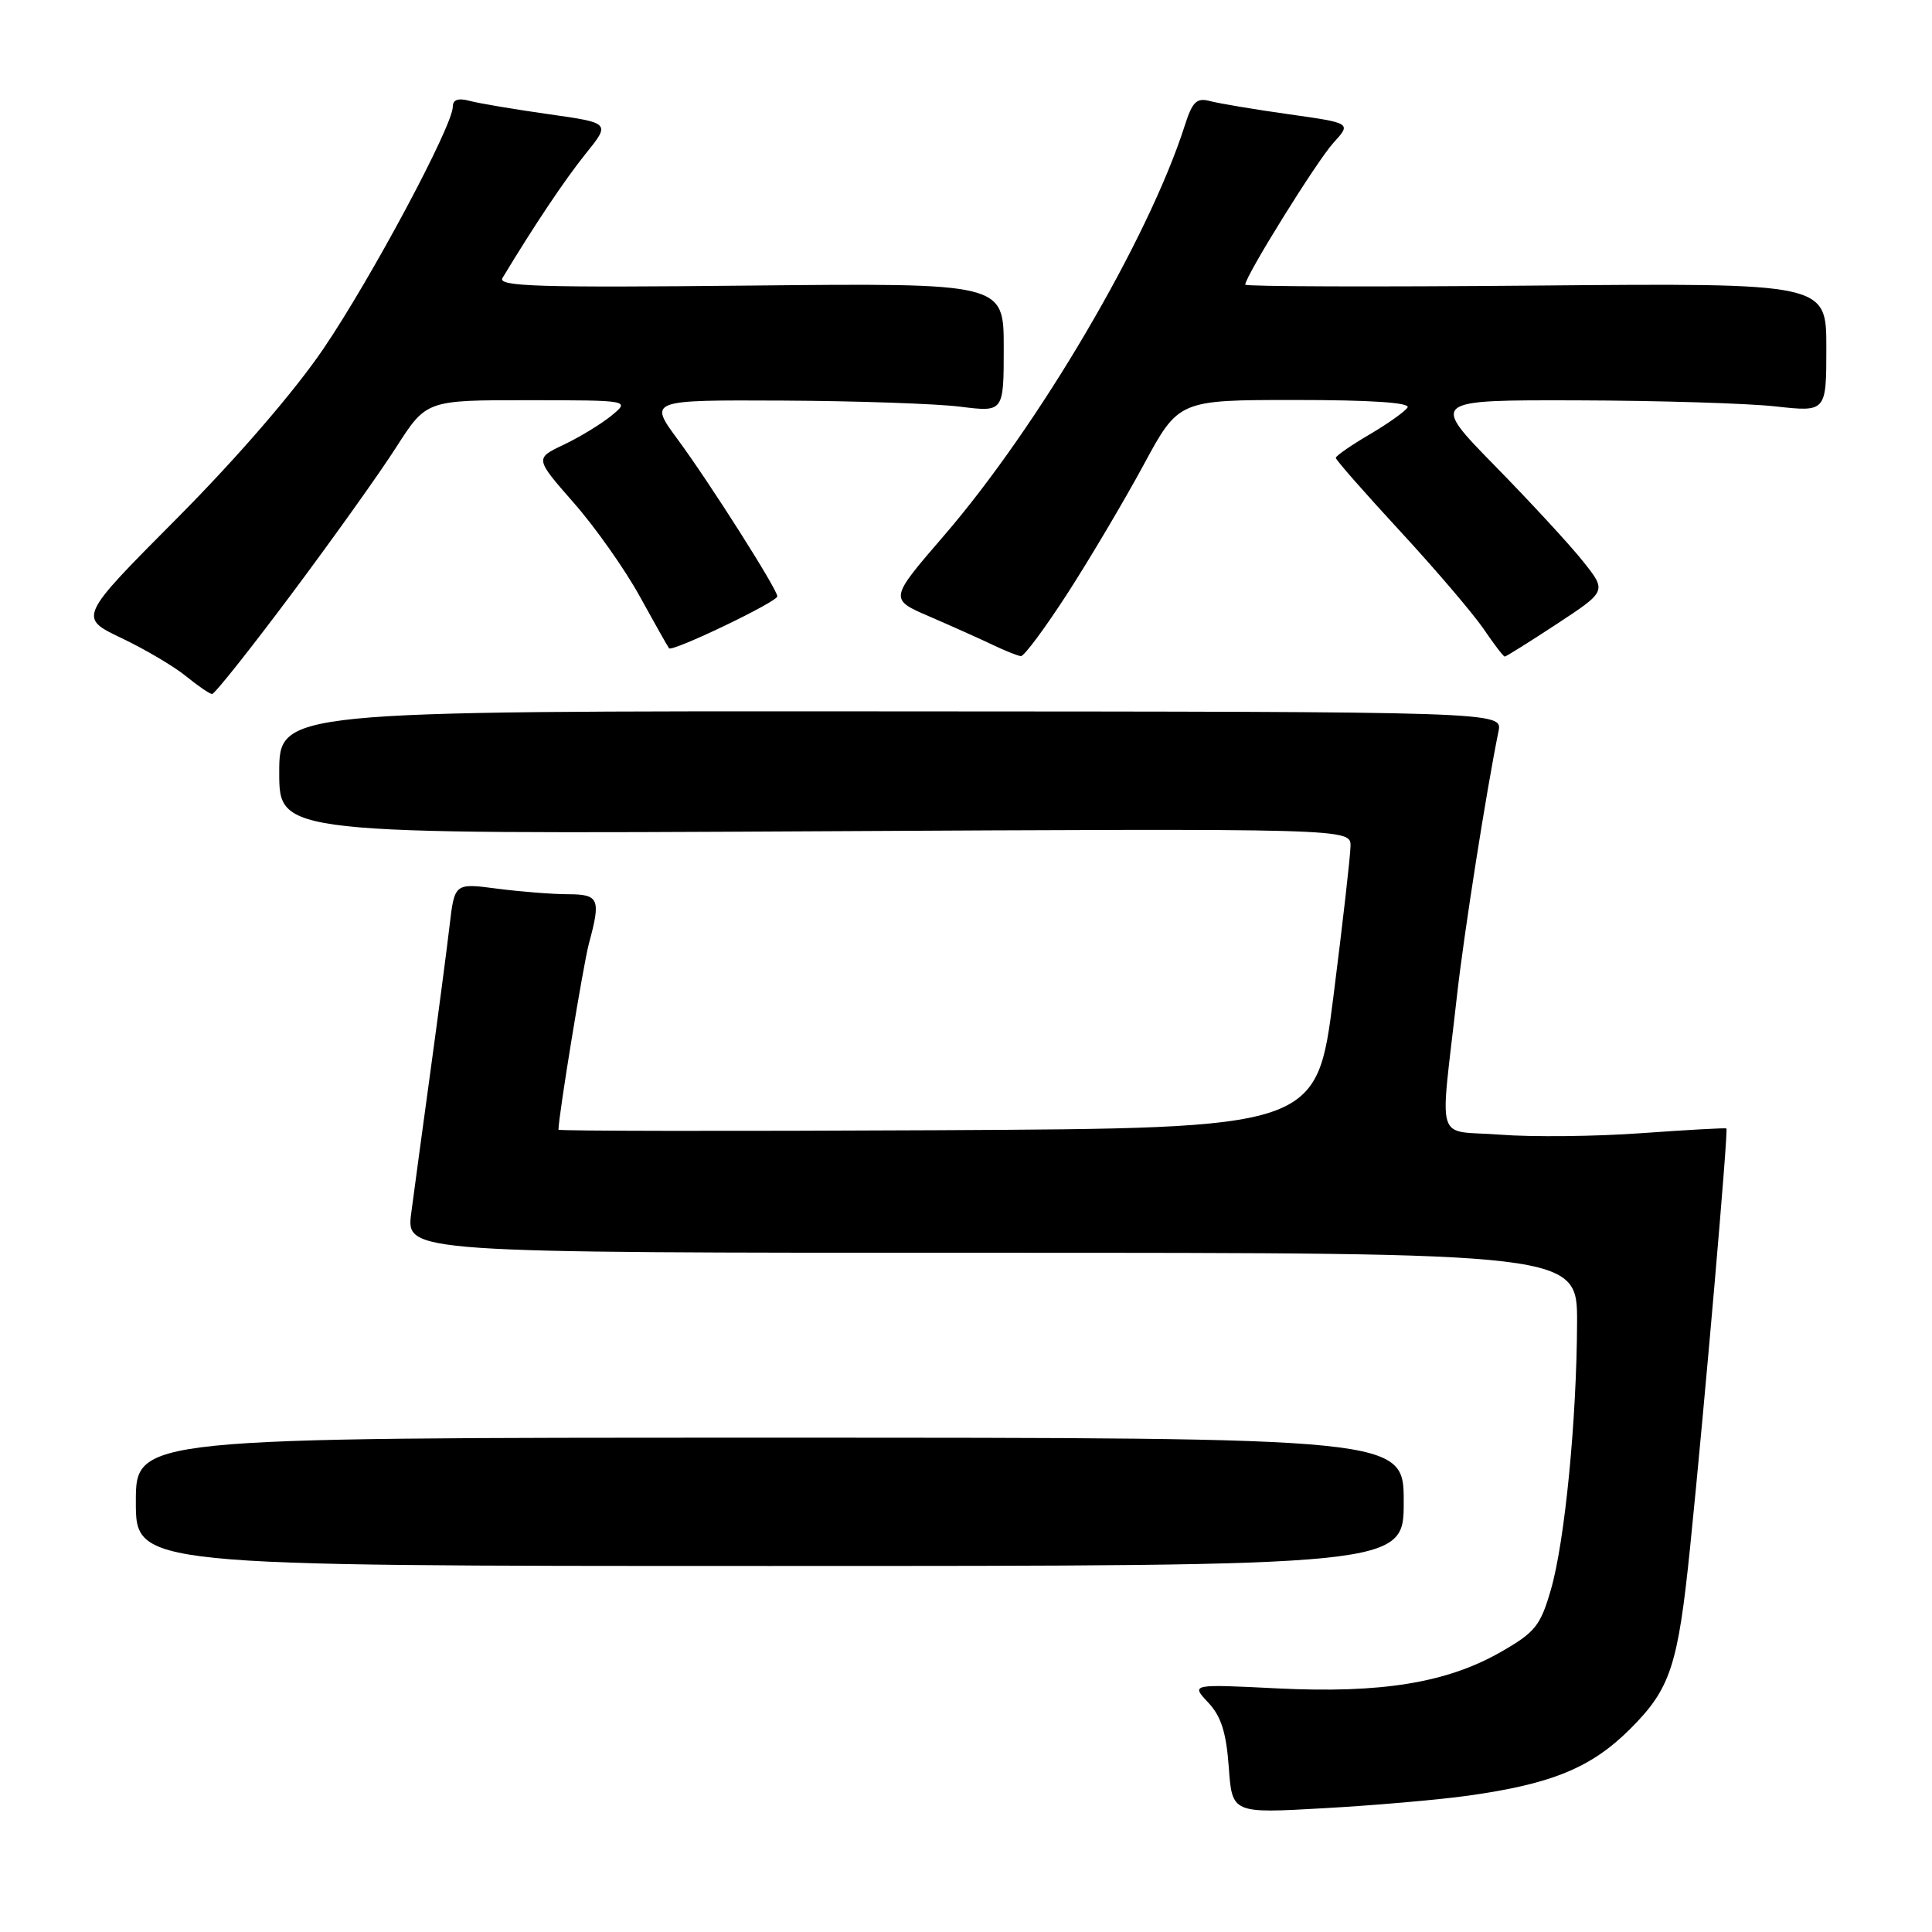 <?xml version="1.0" encoding="UTF-8" standalone="no"?>
<!DOCTYPE svg PUBLIC "-//W3C//DTD SVG 1.1//EN" "http://www.w3.org/Graphics/SVG/1.1/DTD/svg11.dtd" >
<svg xmlns="http://www.w3.org/2000/svg" xmlns:xlink="http://www.w3.org/1999/xlink" version="1.1" viewBox="0 0 256 256">
 <g >
 <path fill="currentColor"
d=" M 194.50 237.94 C 205.65 236.38 210.85 234.24 216.02 229.08 C 221.36 223.74 222.34 220.75 223.95 205.00 C 225.87 186.17 229.03 149.70 228.76 149.53 C 228.62 149.43 223.55 149.72 217.50 150.15 C 211.45 150.59 203.03 150.68 198.79 150.35 C 190.01 149.67 190.79 152.15 193.05 132.00 C 193.97 123.73 196.96 104.74 198.56 96.90 C 199.09 94.30 199.09 94.30 118.05 94.26 C 37.00 94.21 37.00 94.21 37.00 102.37 C 37.00 110.53 37.00 110.53 108.00 110.15 C 179.00 109.77 179.00 109.77 178.95 112.13 C 178.93 113.44 177.91 122.38 176.69 132.00 C 174.47 149.50 174.47 149.50 124.23 149.76 C 96.60 149.90 74.00 149.87 74.00 149.69 C 74.00 147.90 77.31 127.68 78.04 125.00 C 79.64 119.11 79.38 118.50 75.25 118.49 C 73.19 118.49 68.96 118.15 65.86 117.75 C 60.23 117.01 60.23 117.01 59.56 122.75 C 59.19 125.91 58.05 134.57 57.03 142.00 C 56.01 149.43 54.87 157.86 54.49 160.75 C 53.81 166.00 53.81 166.00 131.41 166.00 C 209.00 166.00 209.00 166.00 208.97 175.25 C 208.92 188.20 207.34 204.31 205.50 210.64 C 204.11 215.44 203.42 216.29 198.84 218.91 C 191.69 222.99 183.04 224.40 169.25 223.72 C 157.80 223.15 157.80 223.15 160.09 225.59 C 161.81 227.42 162.48 229.55 162.82 234.16 C 163.26 240.29 163.26 240.29 175.38 239.60 C 182.05 239.23 190.65 238.48 194.50 237.94 Z  M 186.00 199.00 C 186.00 190.50 186.00 190.50 102.00 190.50 C 18.00 190.50 18.00 190.50 18.00 199.00 C 18.00 207.50 18.00 207.50 102.00 207.50 C 186.00 207.50 186.00 207.50 186.00 199.00 Z  M 38.60 78.75 C 44.05 71.46 50.31 62.69 52.50 59.26 C 56.50 53.02 56.50 53.02 70.00 53.03 C 83.50 53.04 83.50 53.04 81.00 55.09 C 79.62 56.21 76.78 57.94 74.69 58.93 C 70.87 60.74 70.87 60.74 76.02 66.62 C 78.86 69.85 82.79 75.42 84.76 79.00 C 86.73 82.58 88.48 85.68 88.65 85.90 C 89.06 86.43 103.00 79.75 103.00 79.02 C 103.00 78.09 94.02 63.95 89.83 58.27 C 85.94 53.00 85.94 53.00 103.72 53.08 C 113.50 53.13 124.09 53.49 127.25 53.89 C 133.00 54.61 133.00 54.61 133.00 46.05 C 133.00 37.50 133.00 37.50 99.38 37.84 C 71.46 38.13 65.90 37.96 66.58 36.84 C 70.77 29.89 74.84 23.81 77.59 20.39 C 80.90 16.29 80.90 16.29 72.70 15.13 C 68.19 14.49 63.49 13.70 62.25 13.37 C 60.72 12.96 60.00 13.20 60.00 14.13 C 60.00 16.67 49.20 36.87 42.85 46.22 C 39.01 51.87 31.44 60.64 23.47 68.66 C 10.38 81.82 10.38 81.82 16.10 84.55 C 19.25 86.05 23.10 88.33 24.66 89.61 C 26.22 90.88 27.77 91.94 28.10 91.96 C 28.43 91.98 33.15 86.04 38.60 78.75 Z  M 141.46 78.61 C 144.44 73.99 148.97 66.34 151.53 61.61 C 156.18 53.00 156.18 53.00 171.65 53.00 C 181.58 53.00 186.90 53.35 186.51 53.99 C 186.17 54.53 183.89 56.15 181.45 57.58 C 179.00 59.02 177.00 60.41 177.00 60.67 C 177.00 60.94 180.84 65.31 185.54 70.40 C 190.24 75.49 195.20 81.31 196.58 83.33 C 197.95 85.35 199.21 87.00 199.39 87.00 C 199.56 87.00 202.67 85.05 206.30 82.67 C 212.90 78.33 212.90 78.33 209.79 74.42 C 208.08 72.26 202.82 66.56 198.11 61.75 C 189.54 53.00 189.54 53.00 209.02 53.05 C 219.73 53.08 231.54 53.44 235.25 53.85 C 242.00 54.60 242.00 54.60 242.00 46.05 C 242.00 37.50 242.00 37.50 203.50 37.84 C 182.33 38.03 165.00 37.97 165.00 37.72 C 165.00 36.60 174.54 21.25 176.70 18.91 C 179.07 16.31 179.07 16.31 170.79 15.14 C 166.23 14.50 161.54 13.71 160.36 13.40 C 158.56 12.92 158.01 13.44 156.98 16.66 C 152.17 31.68 137.63 56.43 125.06 71.00 C 117.82 79.39 117.82 79.39 123.16 81.69 C 126.10 82.96 129.85 84.64 131.50 85.43 C 133.15 86.22 134.85 86.90 135.27 86.94 C 135.70 86.97 138.48 83.22 141.46 78.61 Z "/>
</g>
</svg>